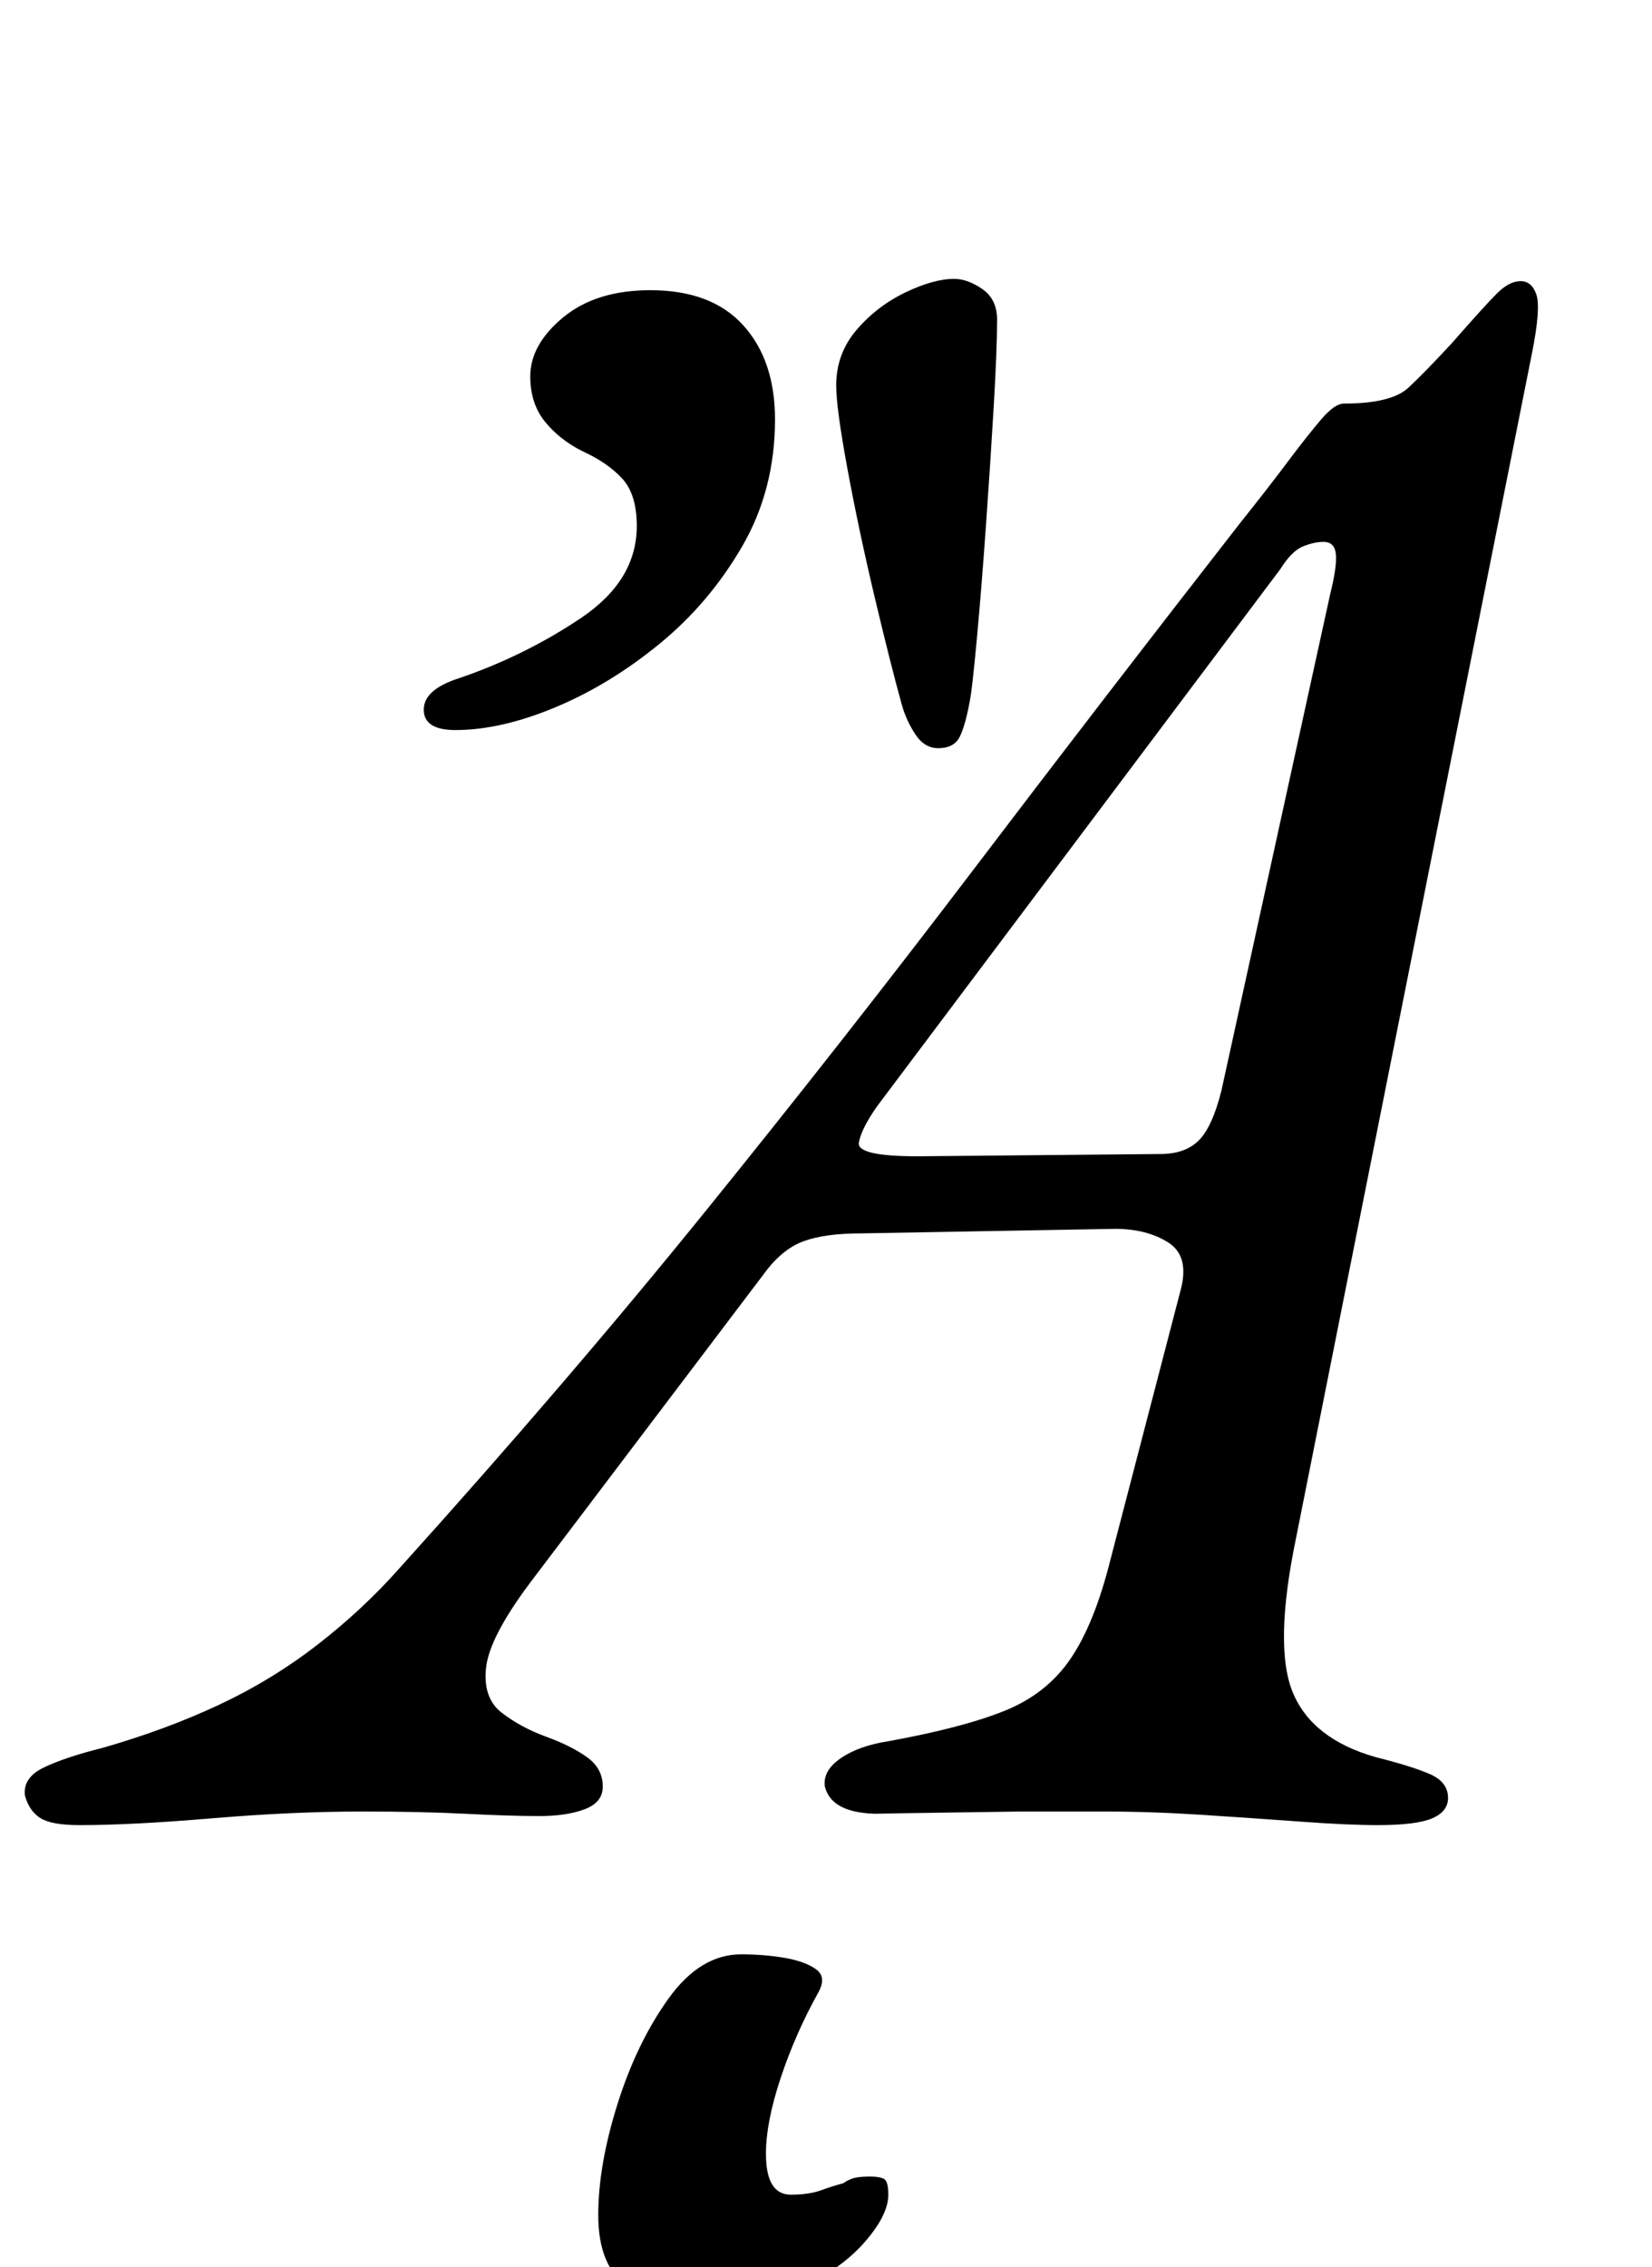 <?xml version="1.0" standalone="no"?>
<!DOCTYPE svg PUBLIC "-//W3C//DTD SVG 1.1//EN" "http://www.w3.org/Graphics/SVG/1.1/DTD/svg11.dtd" >
<svg xmlns="http://www.w3.org/2000/svg" xmlns:xlink="http://www.w3.org/1999/xlink" version="1.1" viewBox="-71 0 729 1000">
  <g transform="matrix(1 0 0 -1 0 800)">
   <path fill="currentColor"
d="M-36 -5q-12 0 -17 3t-7 10q-1 8 8.5 12.5t25.5 8.5q28 8 51.5 19t43.5 26.5t36 33.5q74 82 135.5 158t118.5 151t117 152q12 15 21 27t15 19t10 7q21 0 28.5 7t19.5 20q14 16 19.5 21.5t10.5 5.5t7 -6t-2 -26l-104 -522q-10 -48 -1.5 -68.5t36.5 -28.5q16 -4 24 -7.5
t8 -10.5q0 -6 -7 -9t-24 -3q-13 0 -33.5 1.5t-43.5 3t-44 1.5h-36.5t-35 -0.5t-27.5 -0.5q-21 0 -24 12q-1 7 7 12.5t21 7.5q33 6 51.5 13.5t29 23t17.5 43.5l31 119q4 15 -5.5 21t-23.5 6l-112 -2q-16 0 -25.5 -3.5t-17.5 -14.5l-103 -136q-18 -24 -19.5 -37.5t7 -20
t19.5 -10.5t18 -9t7 -13q0 -7 -8 -10t-20 -3q-13 0 -32.5 1t-45.5 1q-31 0 -66.5 -3t-58.5 -3zM334 290l107 1q11 0 17 6t10 22l48 219q3 12 2.5 17.5t-5.5 5.5q-4 0 -9 -2t-10 -10l-178 -237q-7 -10 -8 -16t26 -6zM343 470q-6 0 -10 6t-6 13q-5 18 -12 47.5t-12 56.5t-5 37
q0 14 9 24.5t21.5 16.5t21.5 6q6 0 12.5 -4.5t6.5 -13.5q0 -13 -1.5 -38.5t-3.5 -53.5t-4 -49.5t-3 -26.5q-2 -11 -4.5 -16t-9.5 -5zM130 478q-14 0 -14 9t16 14q29 10 53.5 26.5t24.5 40.5q0 14 -6.5 21t-17.5 12q-10 5 -16.5 13t-6.5 20q0 14 14.5 26t38.5 12
q27 0 41 -15.5t14 -41.5q0 -31 -14.5 -56t-36.5 -43t-46 -28t-44 -10zM239 -218q-19 0 -32.5 9t-13.5 32q0 22 8.5 49t22.5 46.5t32 19.5q10 0 19 -1.5t14 -5t1 -10.5q-10 -18 -16.5 -37.5t-6.5 -33.5q0 -18 11 -18q8 0 13.5 2t9.5 3q3 2 5.5 2.5t6.5 0.5t6 -1t2 -7
q0 -9 -10.5 -21t-29 -20.5t-42.5 -8.5z" />
  </g>

</svg>
